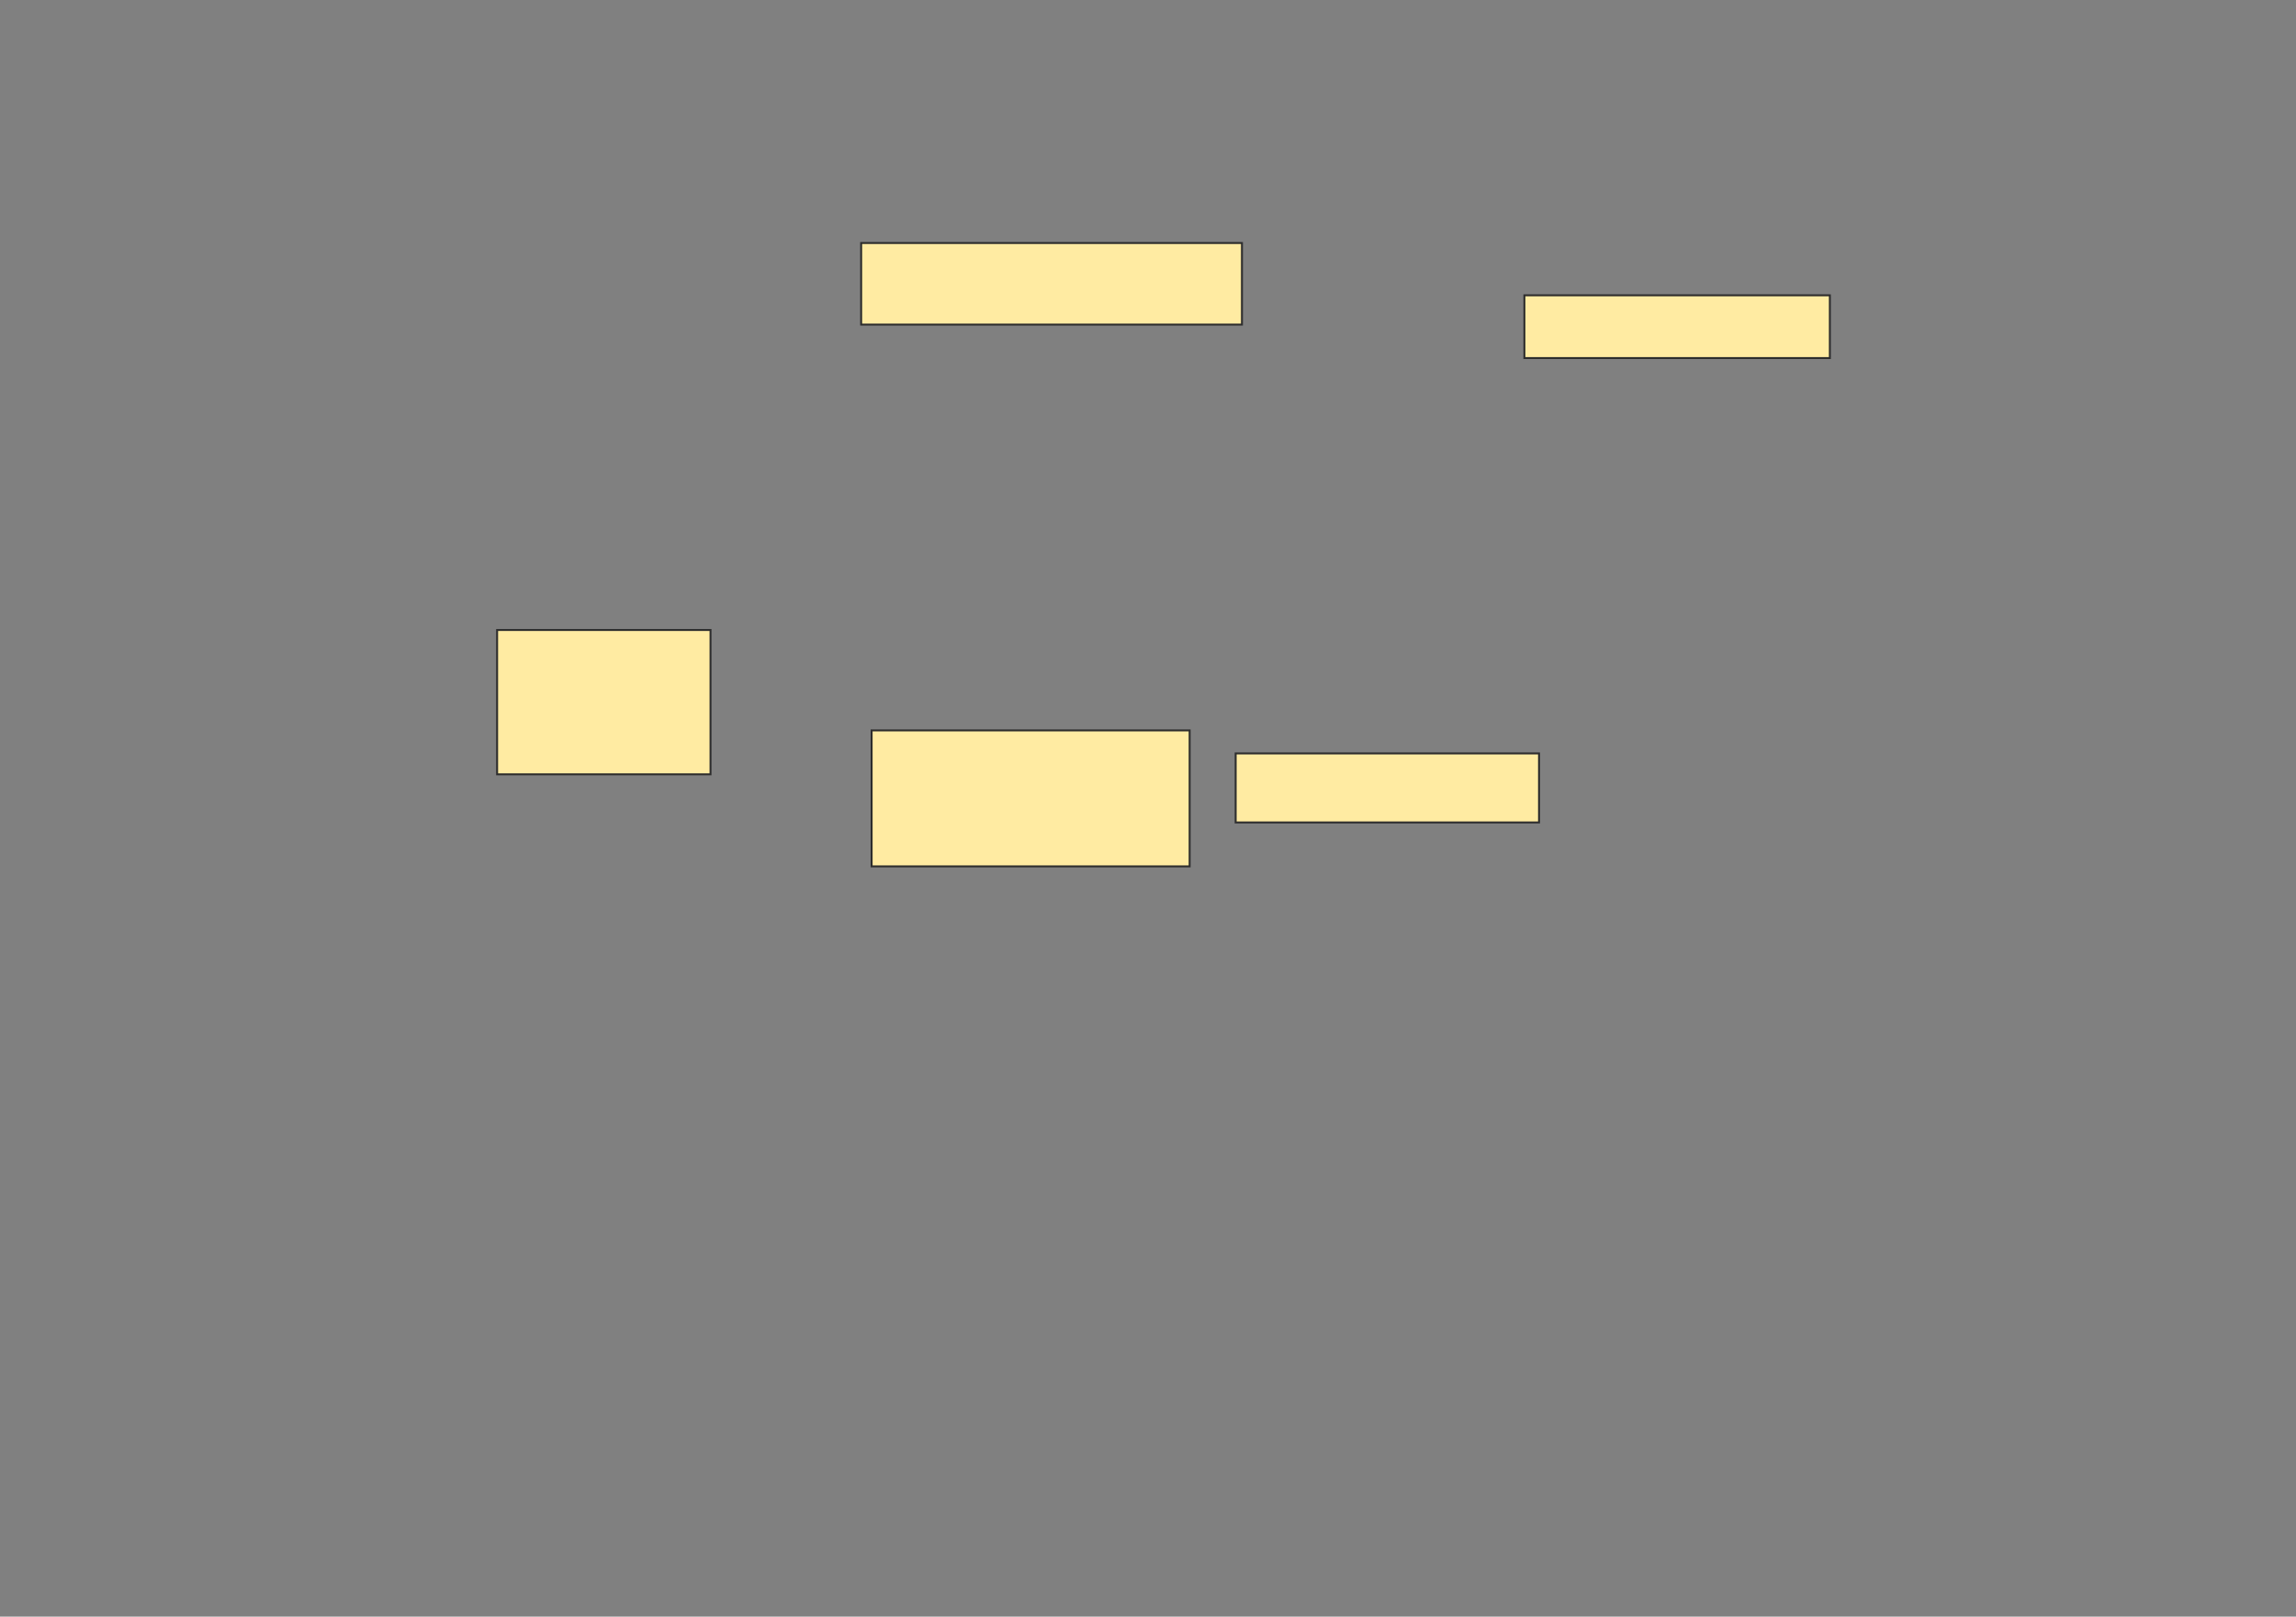 <svg height="831" width="1180" xmlns="http://www.w3.org/2000/svg"><rect width="100%" height="100%" fill="#808080" stroke="none"/><path fill="#FFEBA2" stroke="#2D2D2D" d="M255.484 323.839H365.161V398.033H255.484z"/><path fill="#FFEBA2" stroke="#2D2D2D" d="M447.957 375.452H611.398V445.344H447.957z"/><path fill="#FFEBA2" stroke="#2D2D2D" d="M635.054 387.28H790.968V422.764H635.054z"/><path fill="#FFEBA2" stroke="#2D2D2D" d="M442.581 124.914H638.28V166.849H442.581z"/><path fill="#FFEBA2" stroke="#2D2D2D" d="M783.441 151.796H940.43V184.054H783.441z"/></svg>